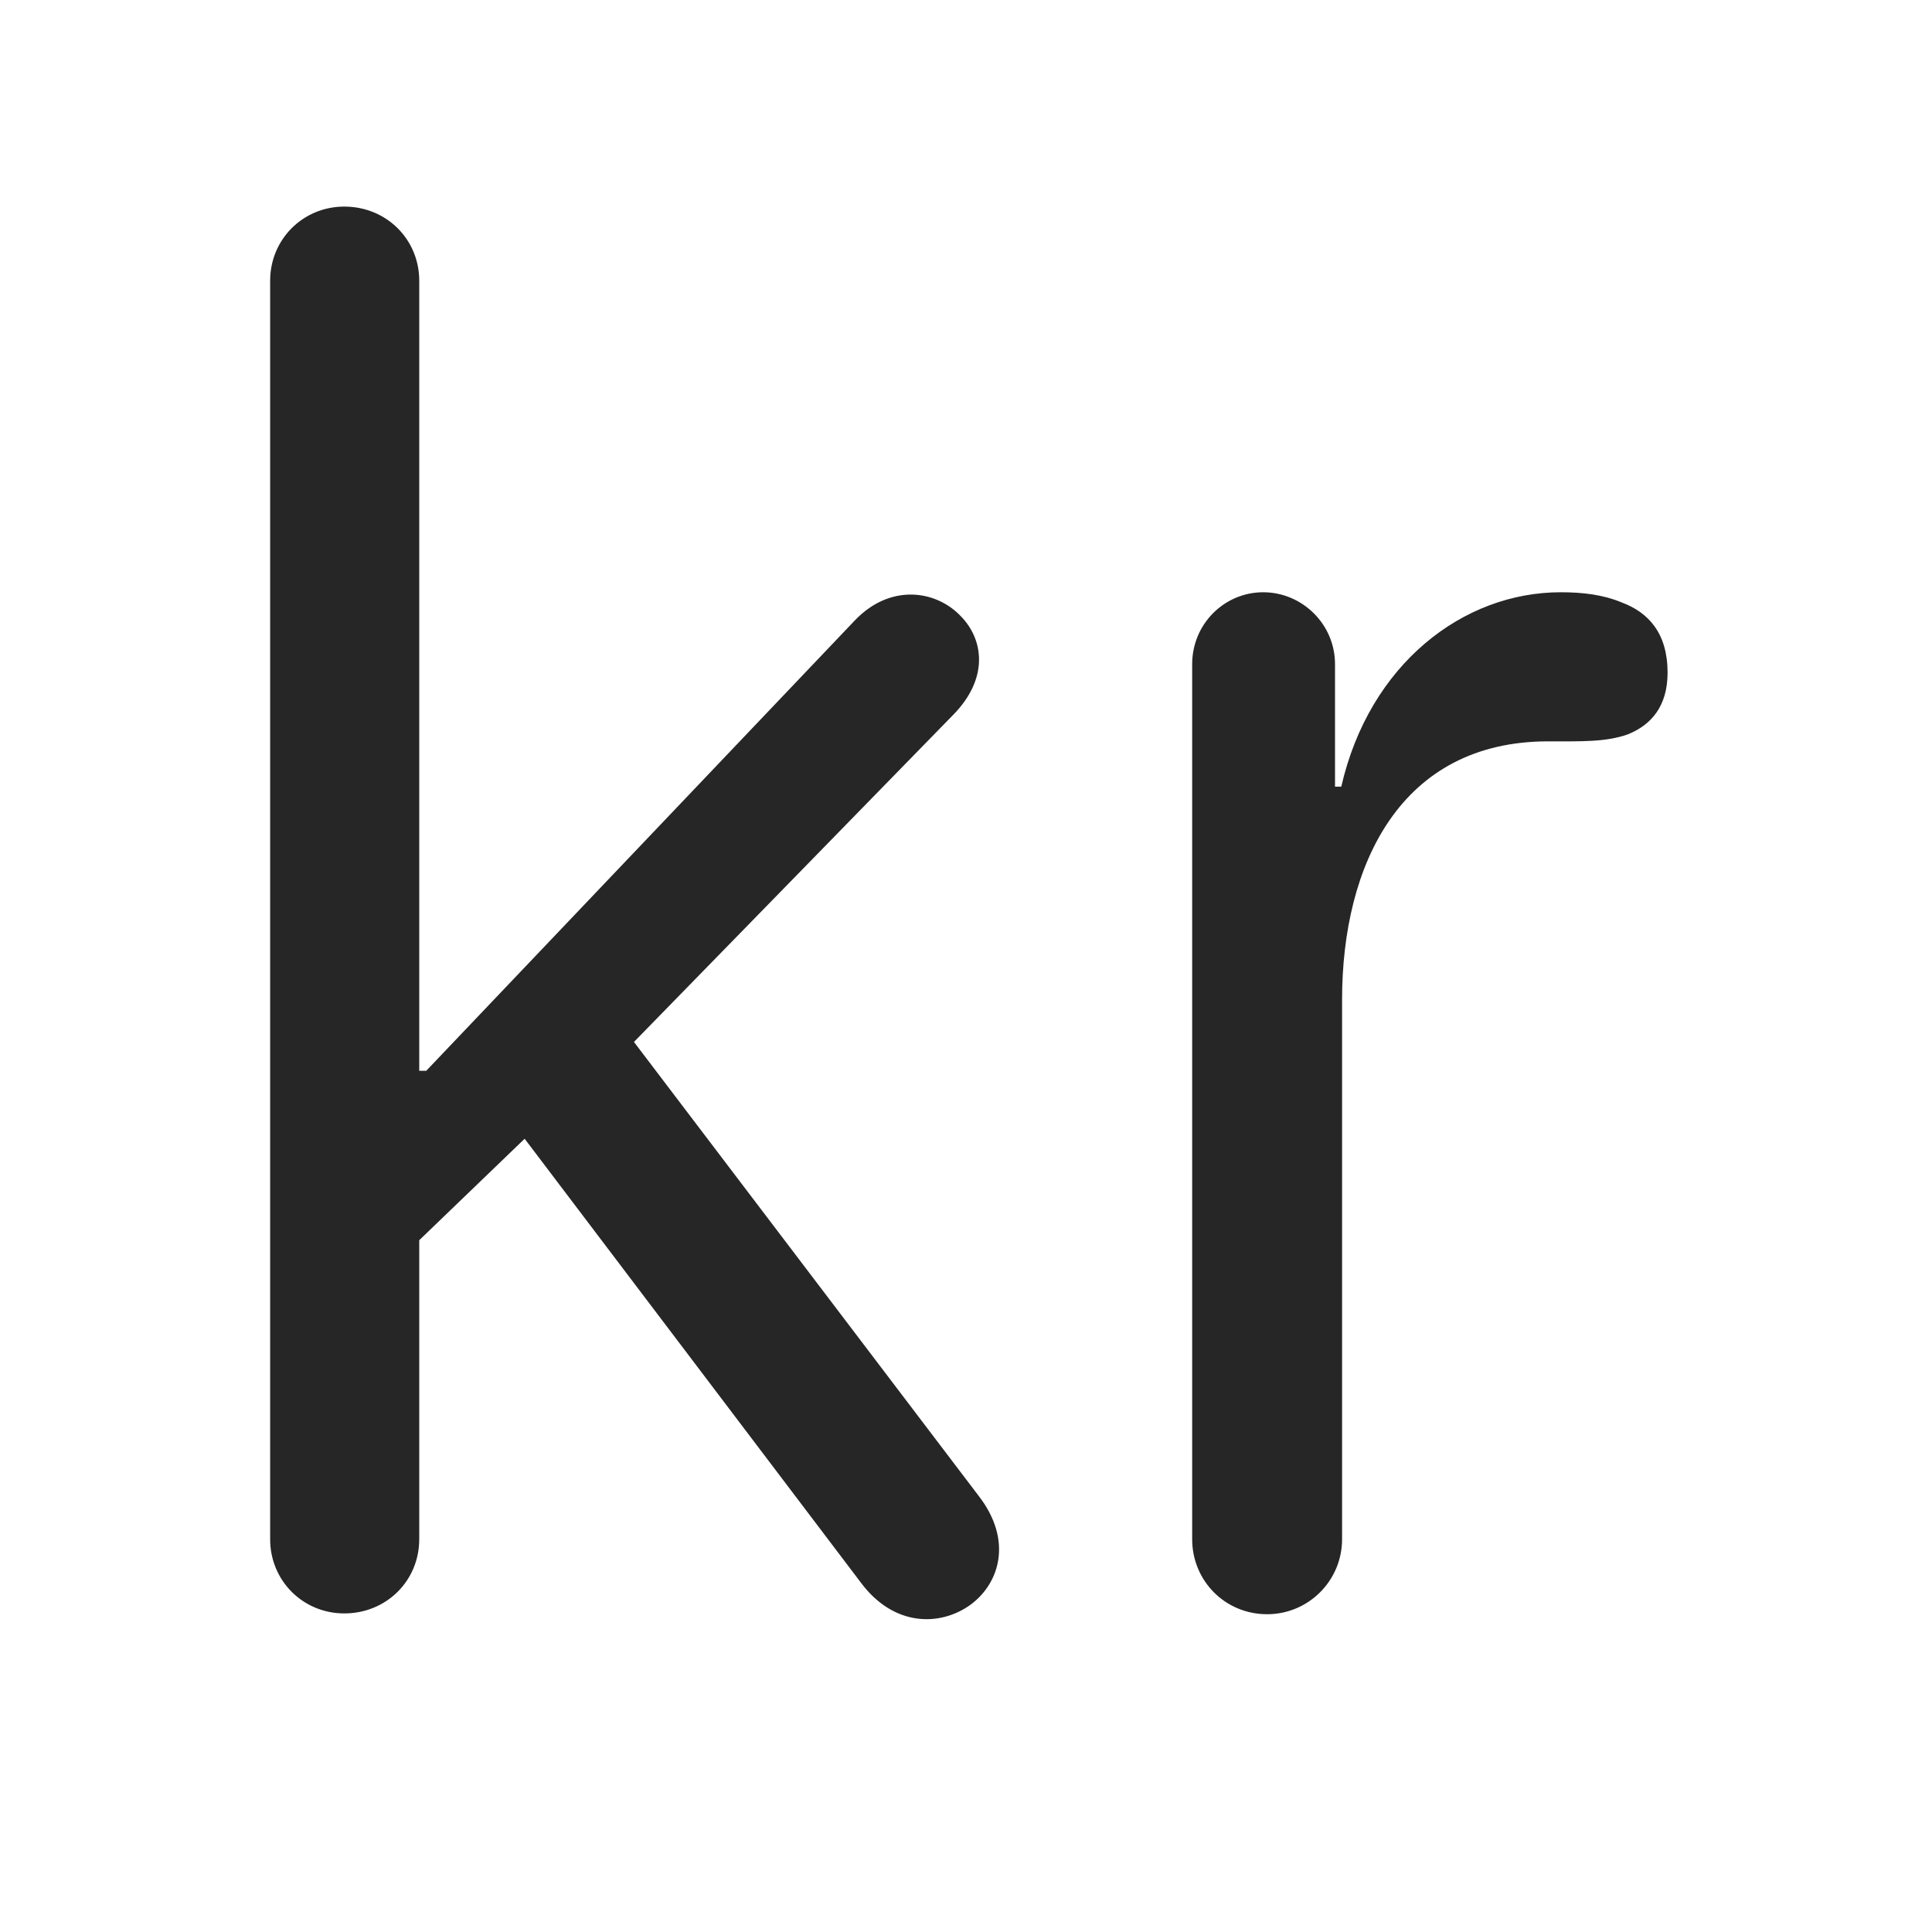 <svg width="29" height="29" viewBox="0 0 29 29" fill="currentColor" xmlns="http://www.w3.org/2000/svg">
<g clip-path="url(#clip0_2207_37897)">
<path d="M5.168 24.218C5.801 24.218 6.293 23.726 6.293 23.105V18.616L7.875 17.093L12.926 23.761C13.418 24.417 14.109 24.417 14.566 24.089C15.012 23.761 15.199 23.116 14.695 22.46L9.516 15.64L14.309 10.729C14.848 10.179 14.766 9.593 14.414 9.241C14.039 8.854 13.359 8.761 12.832 9.312L6.398 16.073H6.293V4.214C6.293 3.593 5.801 3.101 5.168 3.101C4.547 3.101 4.055 3.593 4.055 4.214V23.105C4.055 23.726 4.547 24.218 5.168 24.218ZM19.02 24.23C19.641 24.23 20.145 23.726 20.145 23.105V15.007C20.145 12.979 21.023 11.128 23.238 11.128C23.742 11.128 24.105 11.14 24.434 11.023C24.785 10.882 25.031 10.601 25.031 10.097C25.031 9.511 24.75 9.194 24.34 9.042C24.059 8.925 23.754 8.89 23.426 8.89C21.961 8.89 20.555 9.968 20.133 11.808H20.039V9.968C20.039 9.37 19.547 8.89 18.961 8.89C18.375 8.89 17.895 9.37 17.895 9.968V23.105C17.895 23.726 18.387 24.23 19.02 24.23Z" fill="currentColor" fill-opacity="0.85"/>
</g>
<defs>
<clipPath id="clip0_2207_37897">
<rect width="20.977" height="21.34" fill="currentColor" transform="translate(4.055 3.101)"/>
</clipPath>
</defs>
</svg>
